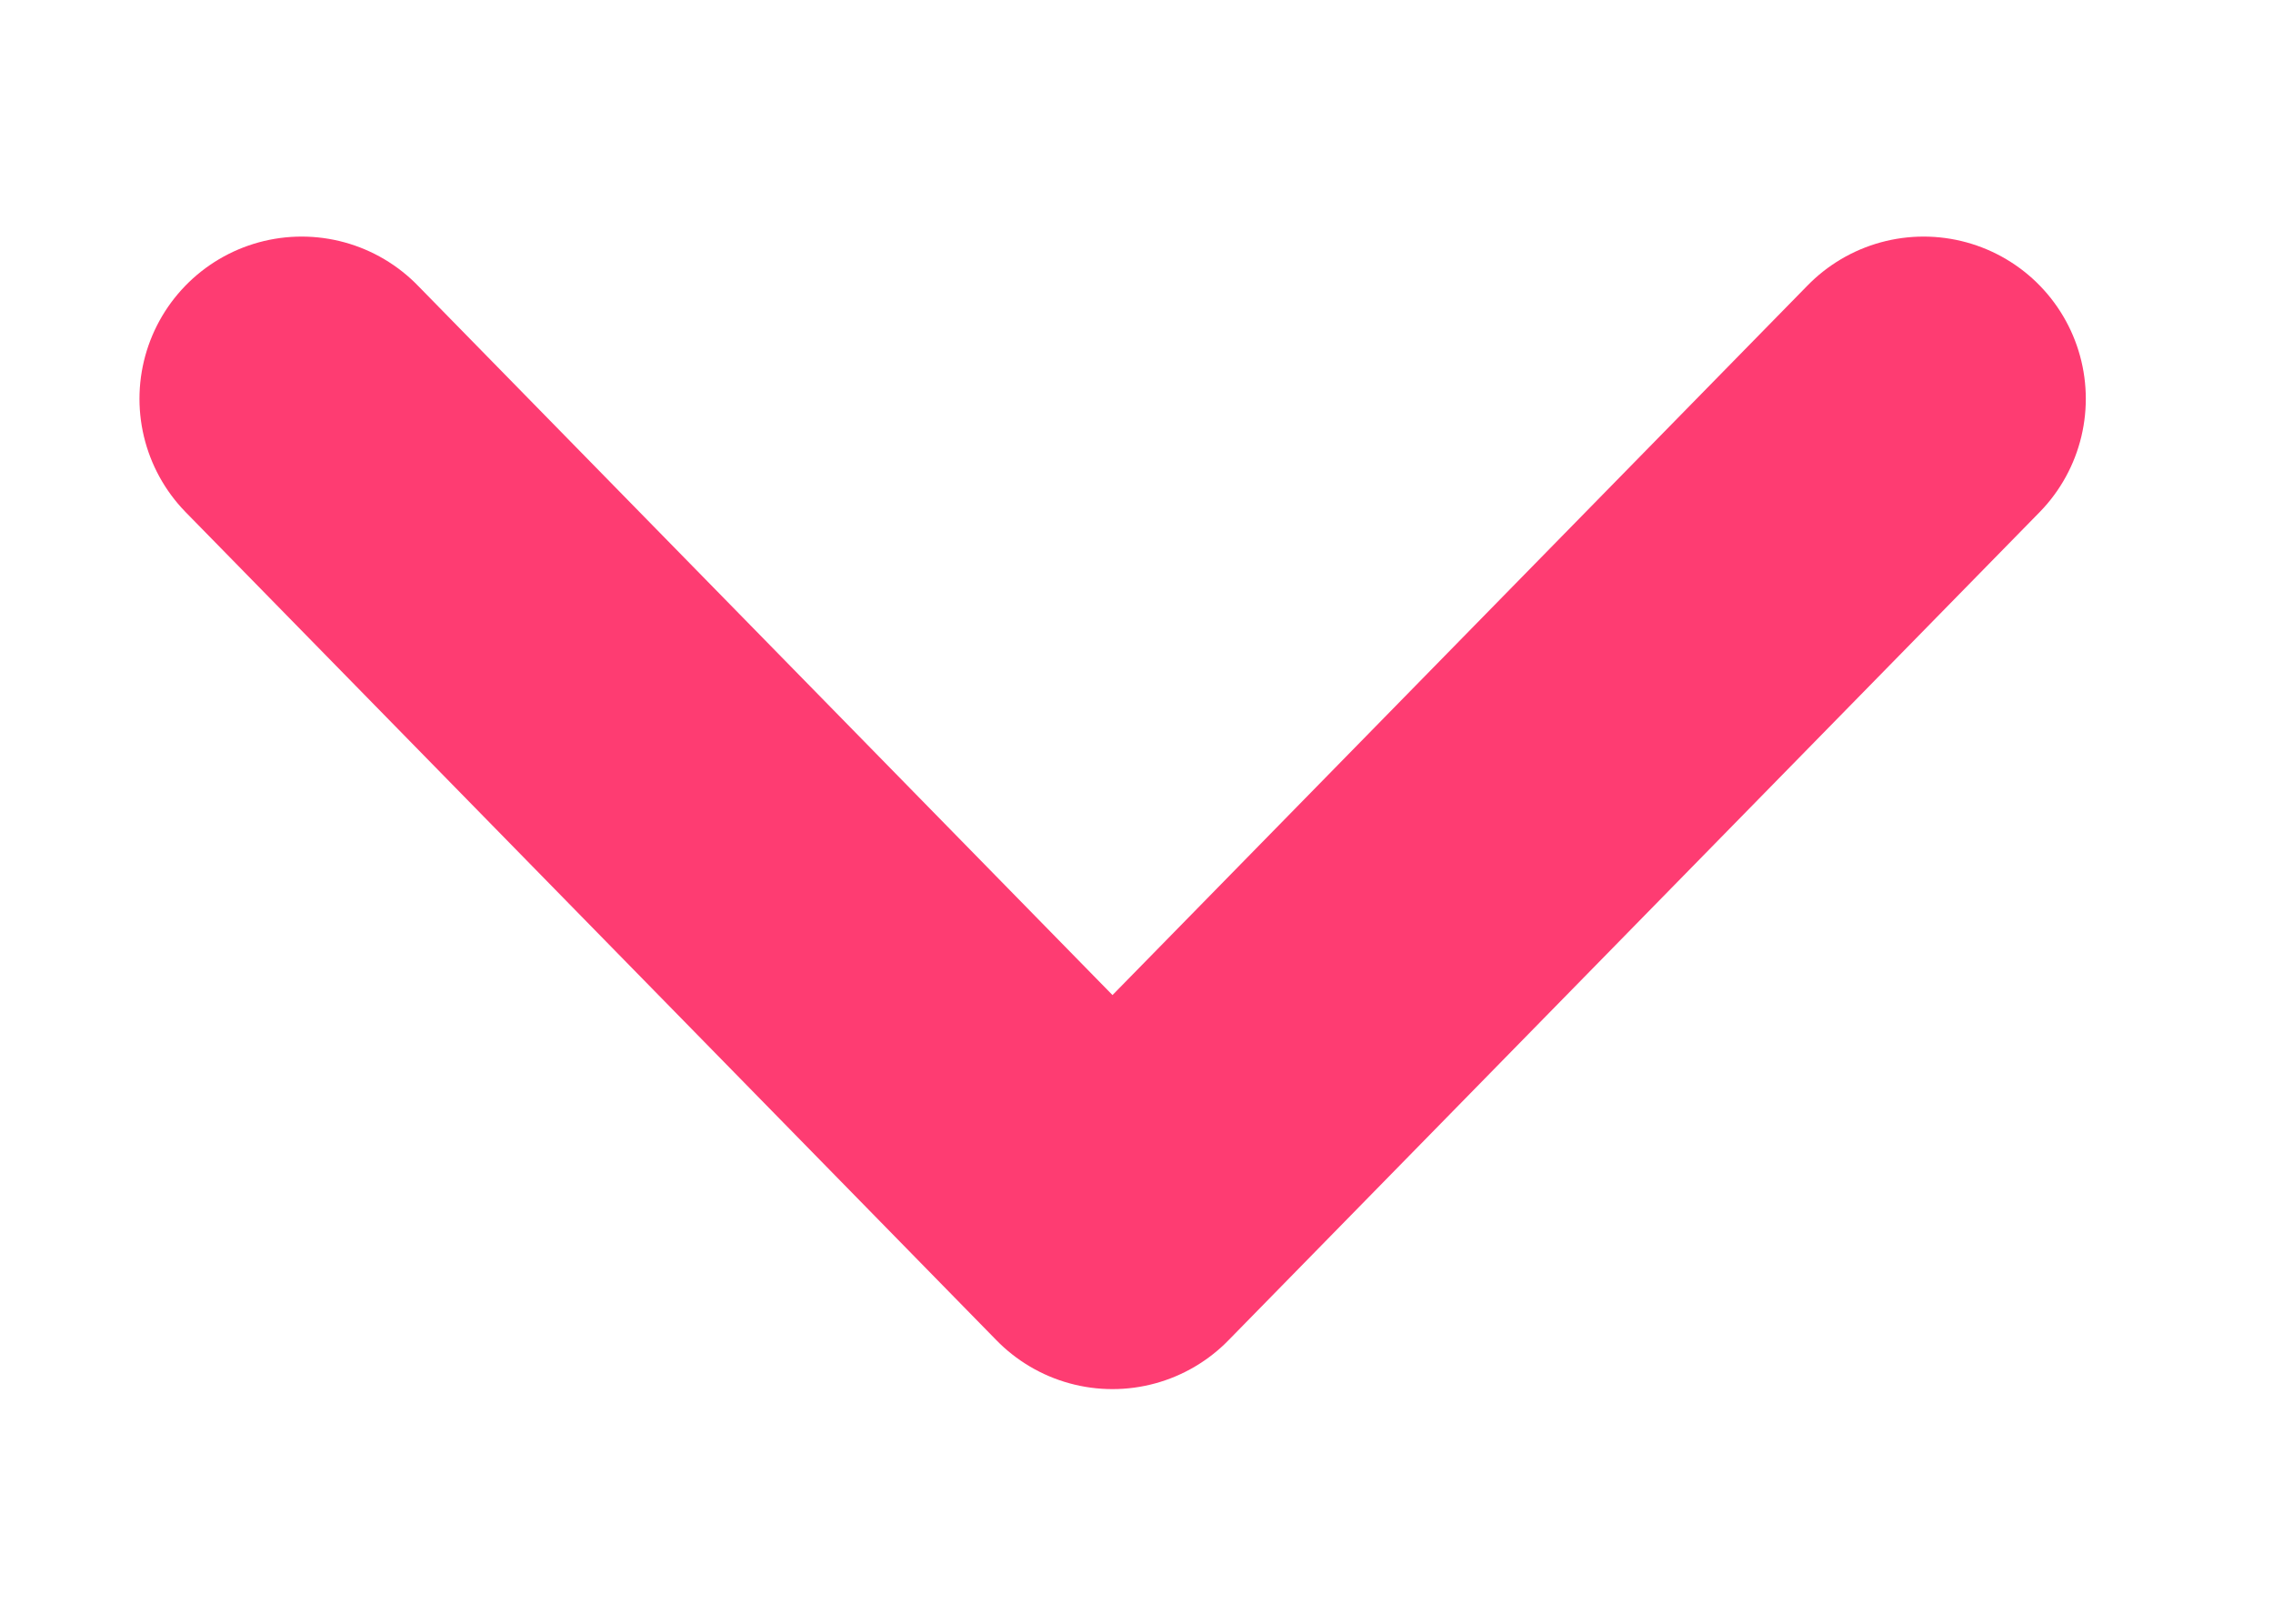 <svg width="7" height="5" viewBox="0 0 7 5" fill="none" xmlns="http://www.w3.org/2000/svg">
<path d="M0.929 1.228L3.426 3.778L5.924 1.228" stroke="#FE3C72" stroke-width="0.999" stroke-linecap="round" stroke-linejoin="round"/>
</svg>
